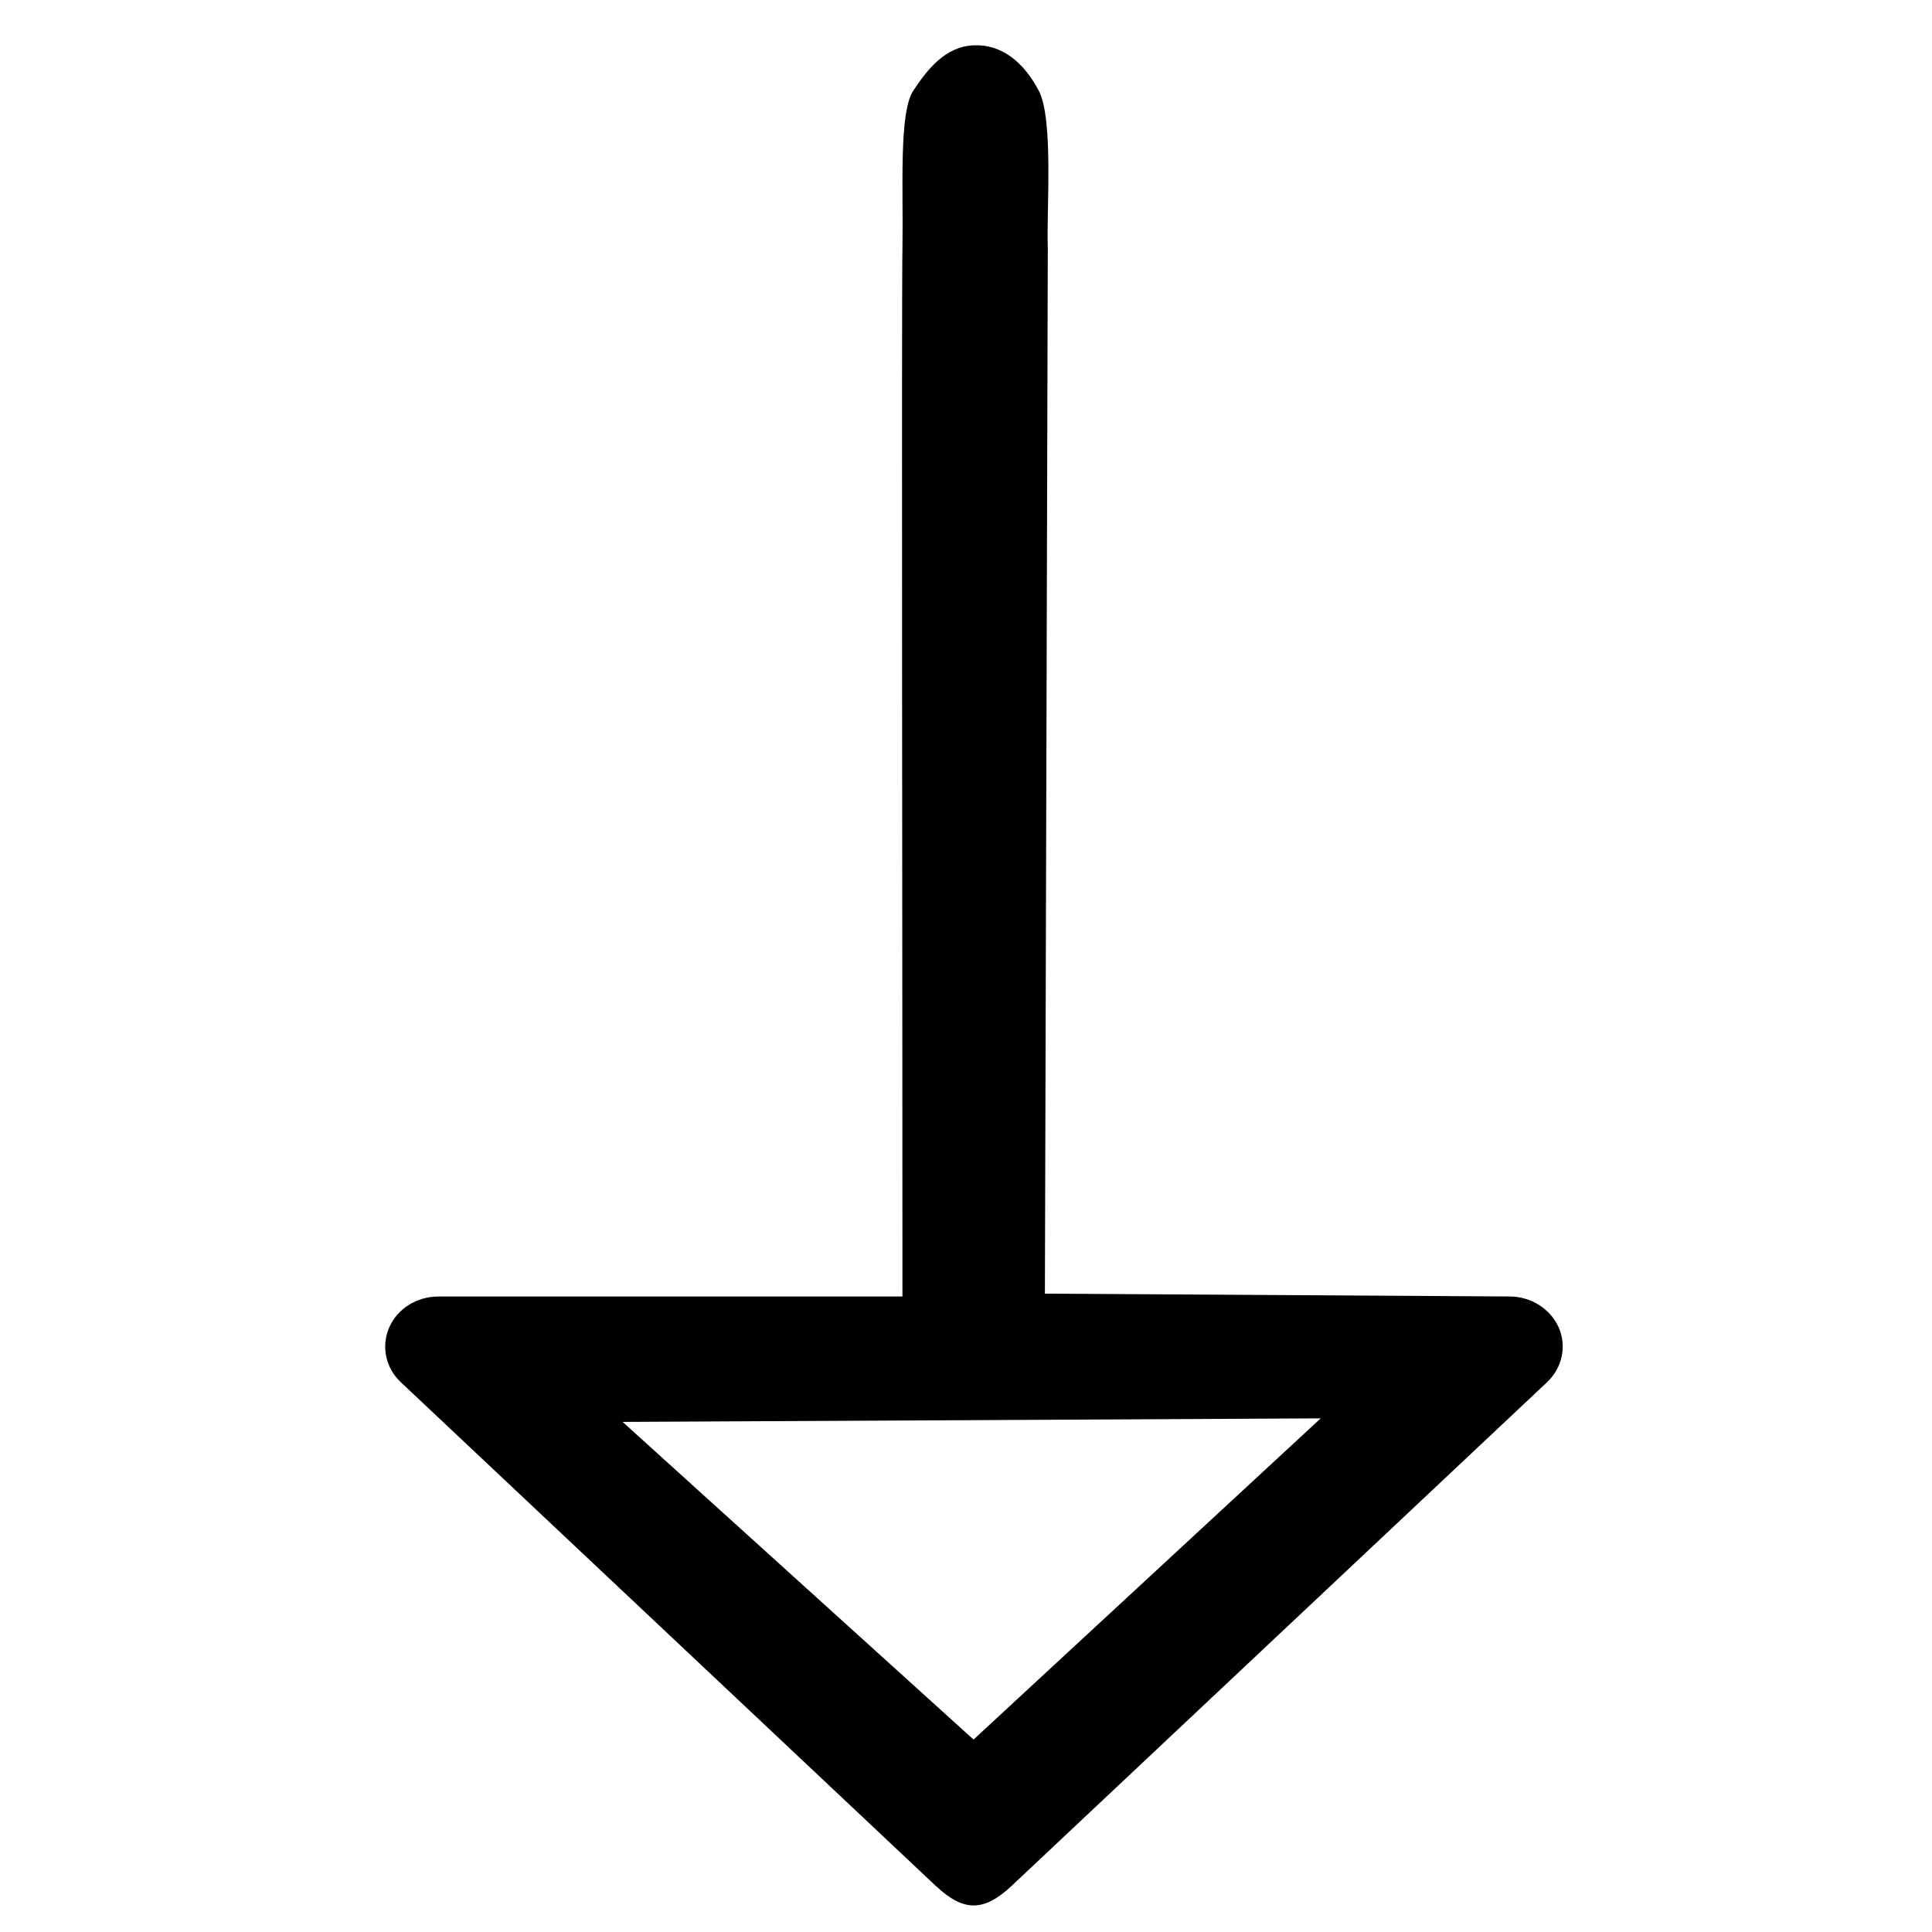 <?xml version="1.0"?>
<svg width="64px" height="64px" viewBox="0 0 512 512" xmlns="http://www.w3.org/2000/svg" xmlns:svg="http://www.w3.org/2000/svg" enable-background="new 0 0 512 512" version="1.1">
 <g class="layer">
  <title>Layer 1</title>
  <g id="SVGRepo_bgCarrier" stroke-width="0"/>
  <g id="SVGRepo_tracerCarrier" stroke-linecap="round" stroke-linejoin="round"/>
  <g id="SVGRepo_iconCarrier">
   <g id="svg_1">
    <path d="m165,376.82l93,84.18l92,-85.12l-185,0.94zm83.05,123.02l-141.86,-133.57c-4.02,-3.78 -5.2,-9.52 -3.05,-14.47c2.15,-4.95 7.28,-8.21 13.04,-8.21l34.25,0l88.73,0c0,-92.69 -0.26,-263.04 0,-278.08c0.26,-15.03 -1.01,-35.67 2.88,-41.5c3.88,-5.84 8.55,-11.68 15.99,-12c7.45,-0.32 13.23,4.44 17.24,12c4.01,7.56 2.02,32.1 2.41,41.5l-0.77,277.32l123.13,0.75c5.69,0 10.82,3.26 13.04,8.21c2.15,4.95 0.97,10.63 -3.05,14.47l-142,133.57c-7.28,6.78 -12.62,6.91 -19.97,0z" id="svg_2"/>
   </g>
  </g>
 </g>
</svg>